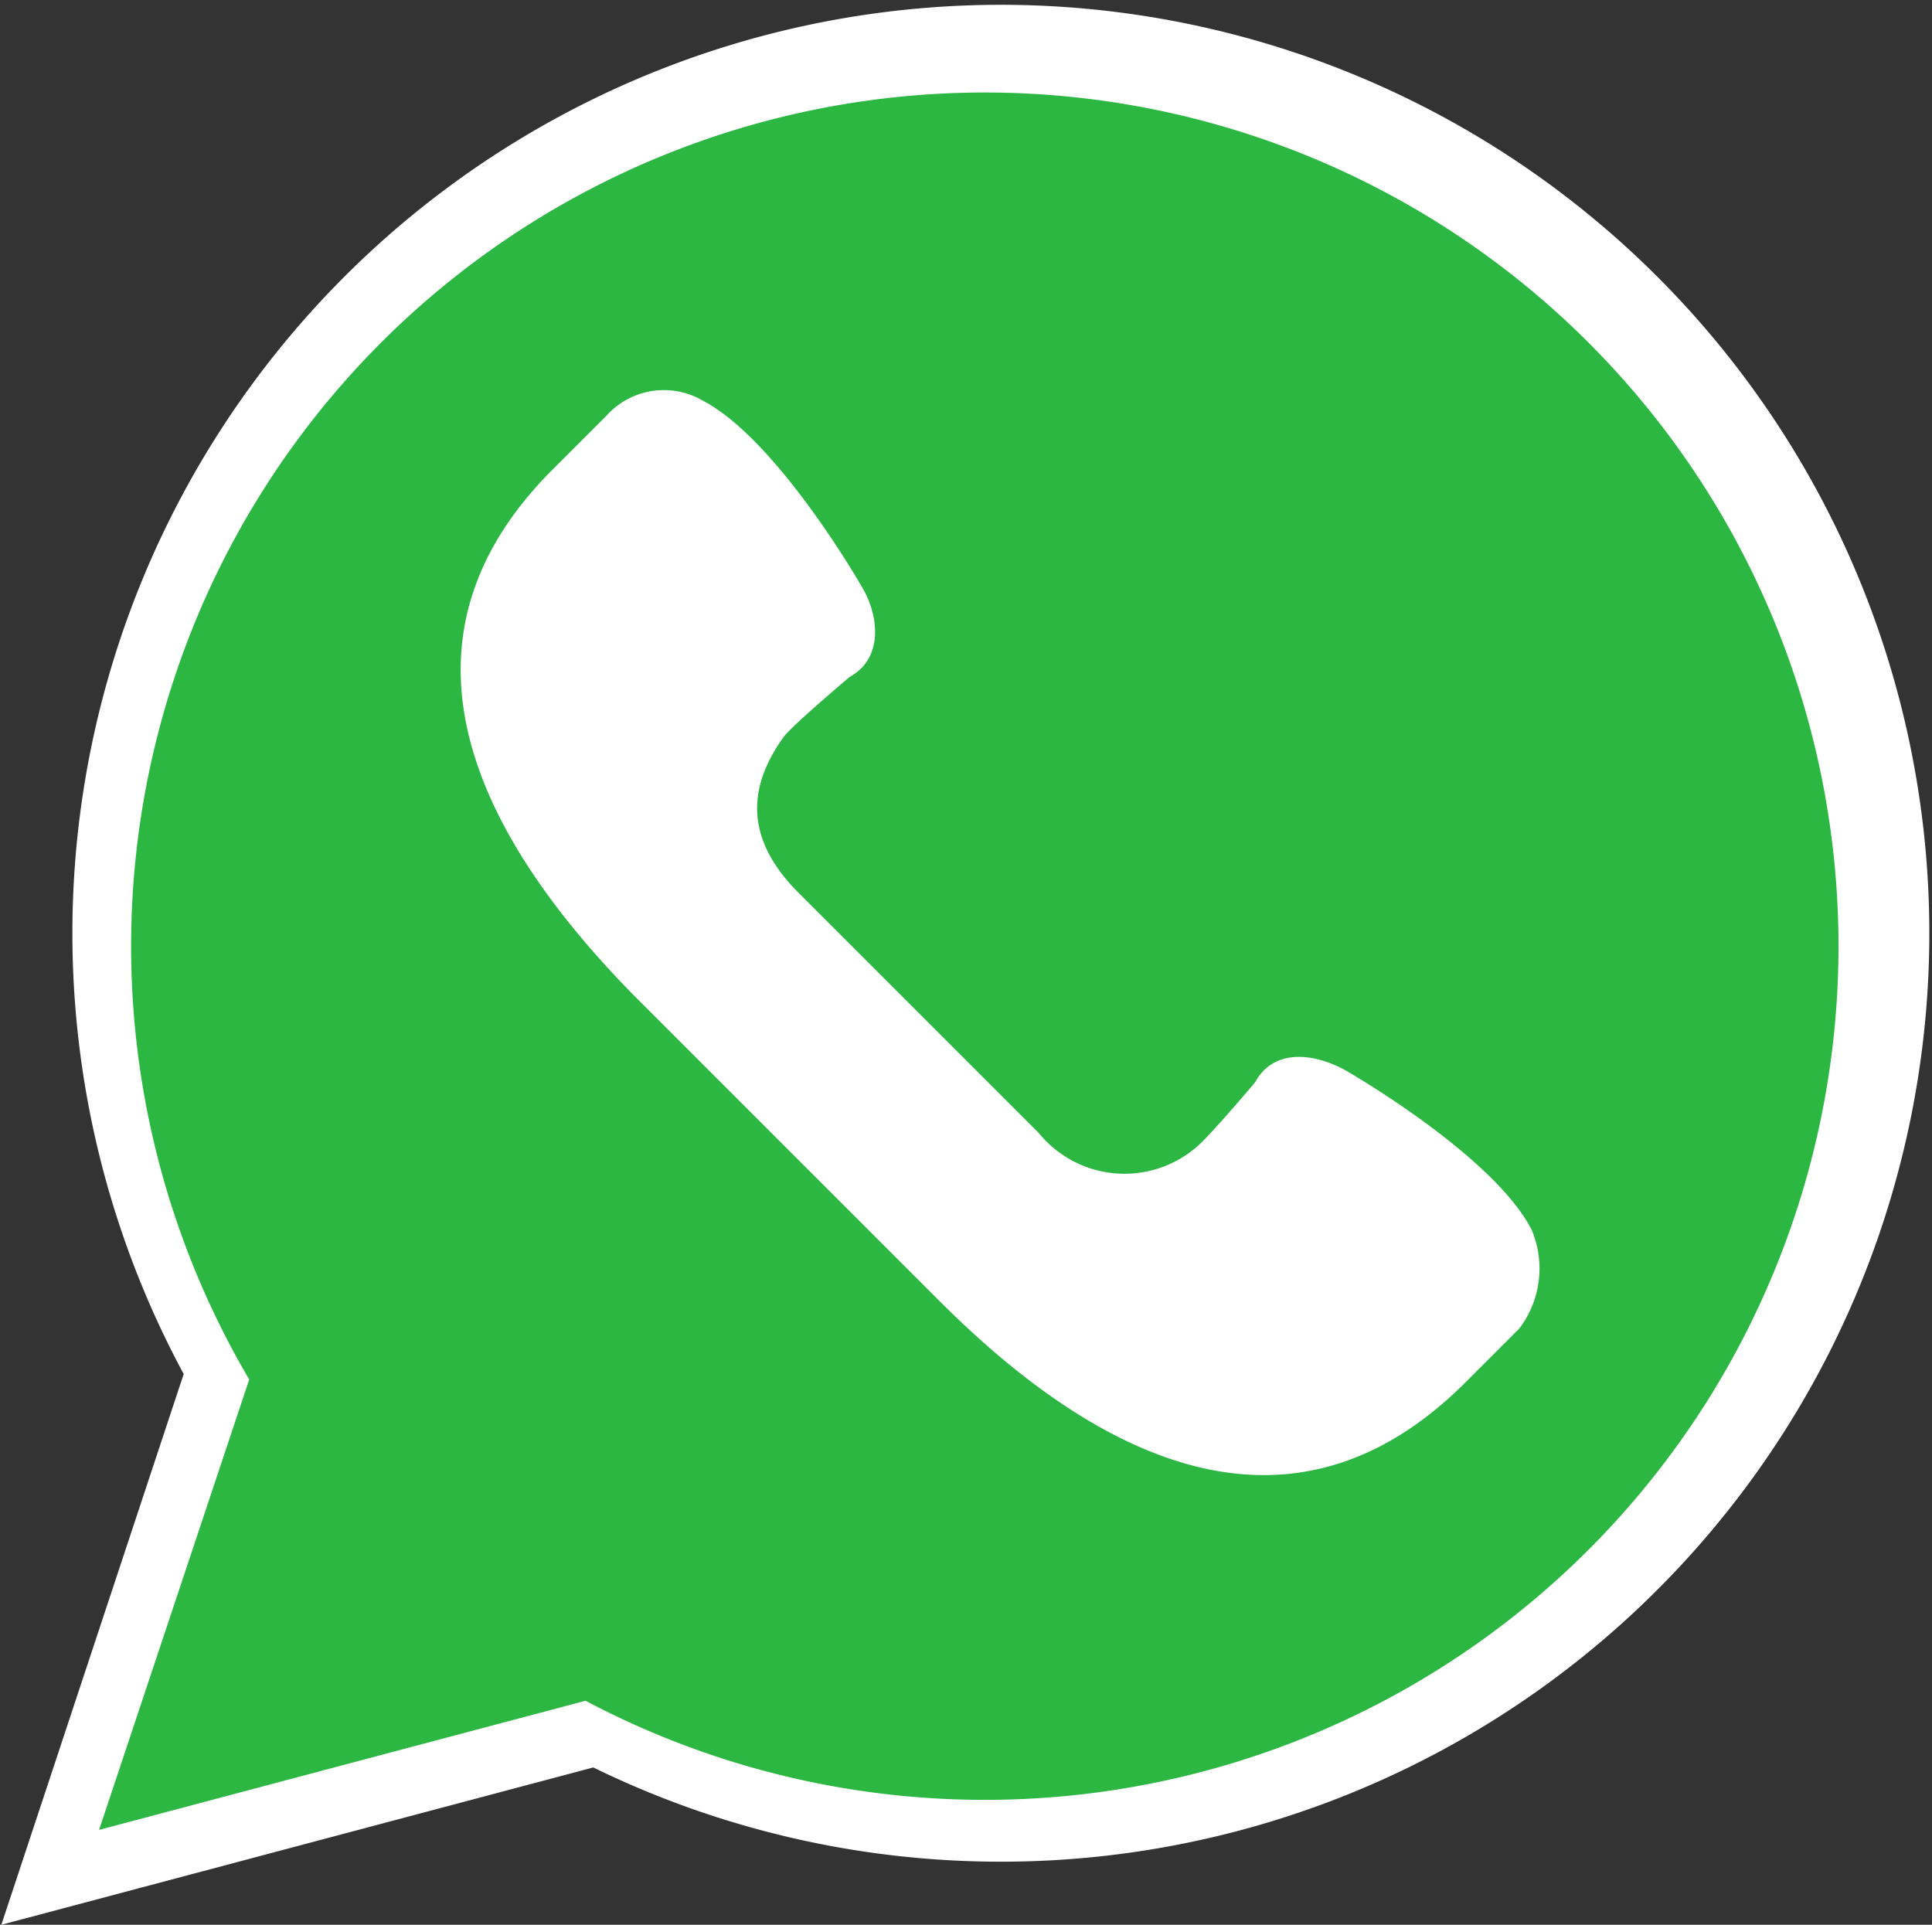 <svg xmlns="http://www.w3.org/2000/svg" viewBox="0 0 64.34 64.1"><rect x="0" y="0" width="64.34" height="64.1" fill="#333333" stroke="none"/><defs><style>.cls-1,.cls-3{fill:#fff;}.cls-1{stroke:#fff;stroke-miterlimit:10;}.cls-2{fill:#2cb742;}</style></defs><title>whatsapp2</title><g id="Слой_2" data-name="Слой 2"><g id="Capa_1" data-name="Capa 1"><path class="cls-1" d="M6.66,45.71A30.42,30.42,0,1,1,19.81,58.33l-19,5.05Z"/><path class="cls-2" d="M3.3,60.94l5-15a28.43,28.43,0,1,1,11.2,10.7Z"/><path class="cls-3" d="M51,40.94c-1.3-2.5-6.2-5.3-6.2-5.3-1.1-.6-2.4-.7-3,.4,0,0-1.6,1.9-2,2.2a3.68,3.68,0,0,1-5.2-.5l-4-4-4-4c-1.7-1.7-1.8-3.4-.5-5.2.3-.4,2.2-2,2.2-2,1.1-.6,1-2,.4-3,0,0-2.8-4.9-5.3-6.2a2.57,2.57,0,0,0-3.2.5l-1.8,1.8c-5.6,5.6-2.8,11.9,2.7,17.5l5.1,5.1,5.1,5.1c5.6,5.6,11.9,8.3,17.5,2.7l1.8-1.8A3.31,3.31,0,0,0,51,40.94Z"/></g></g></svg>